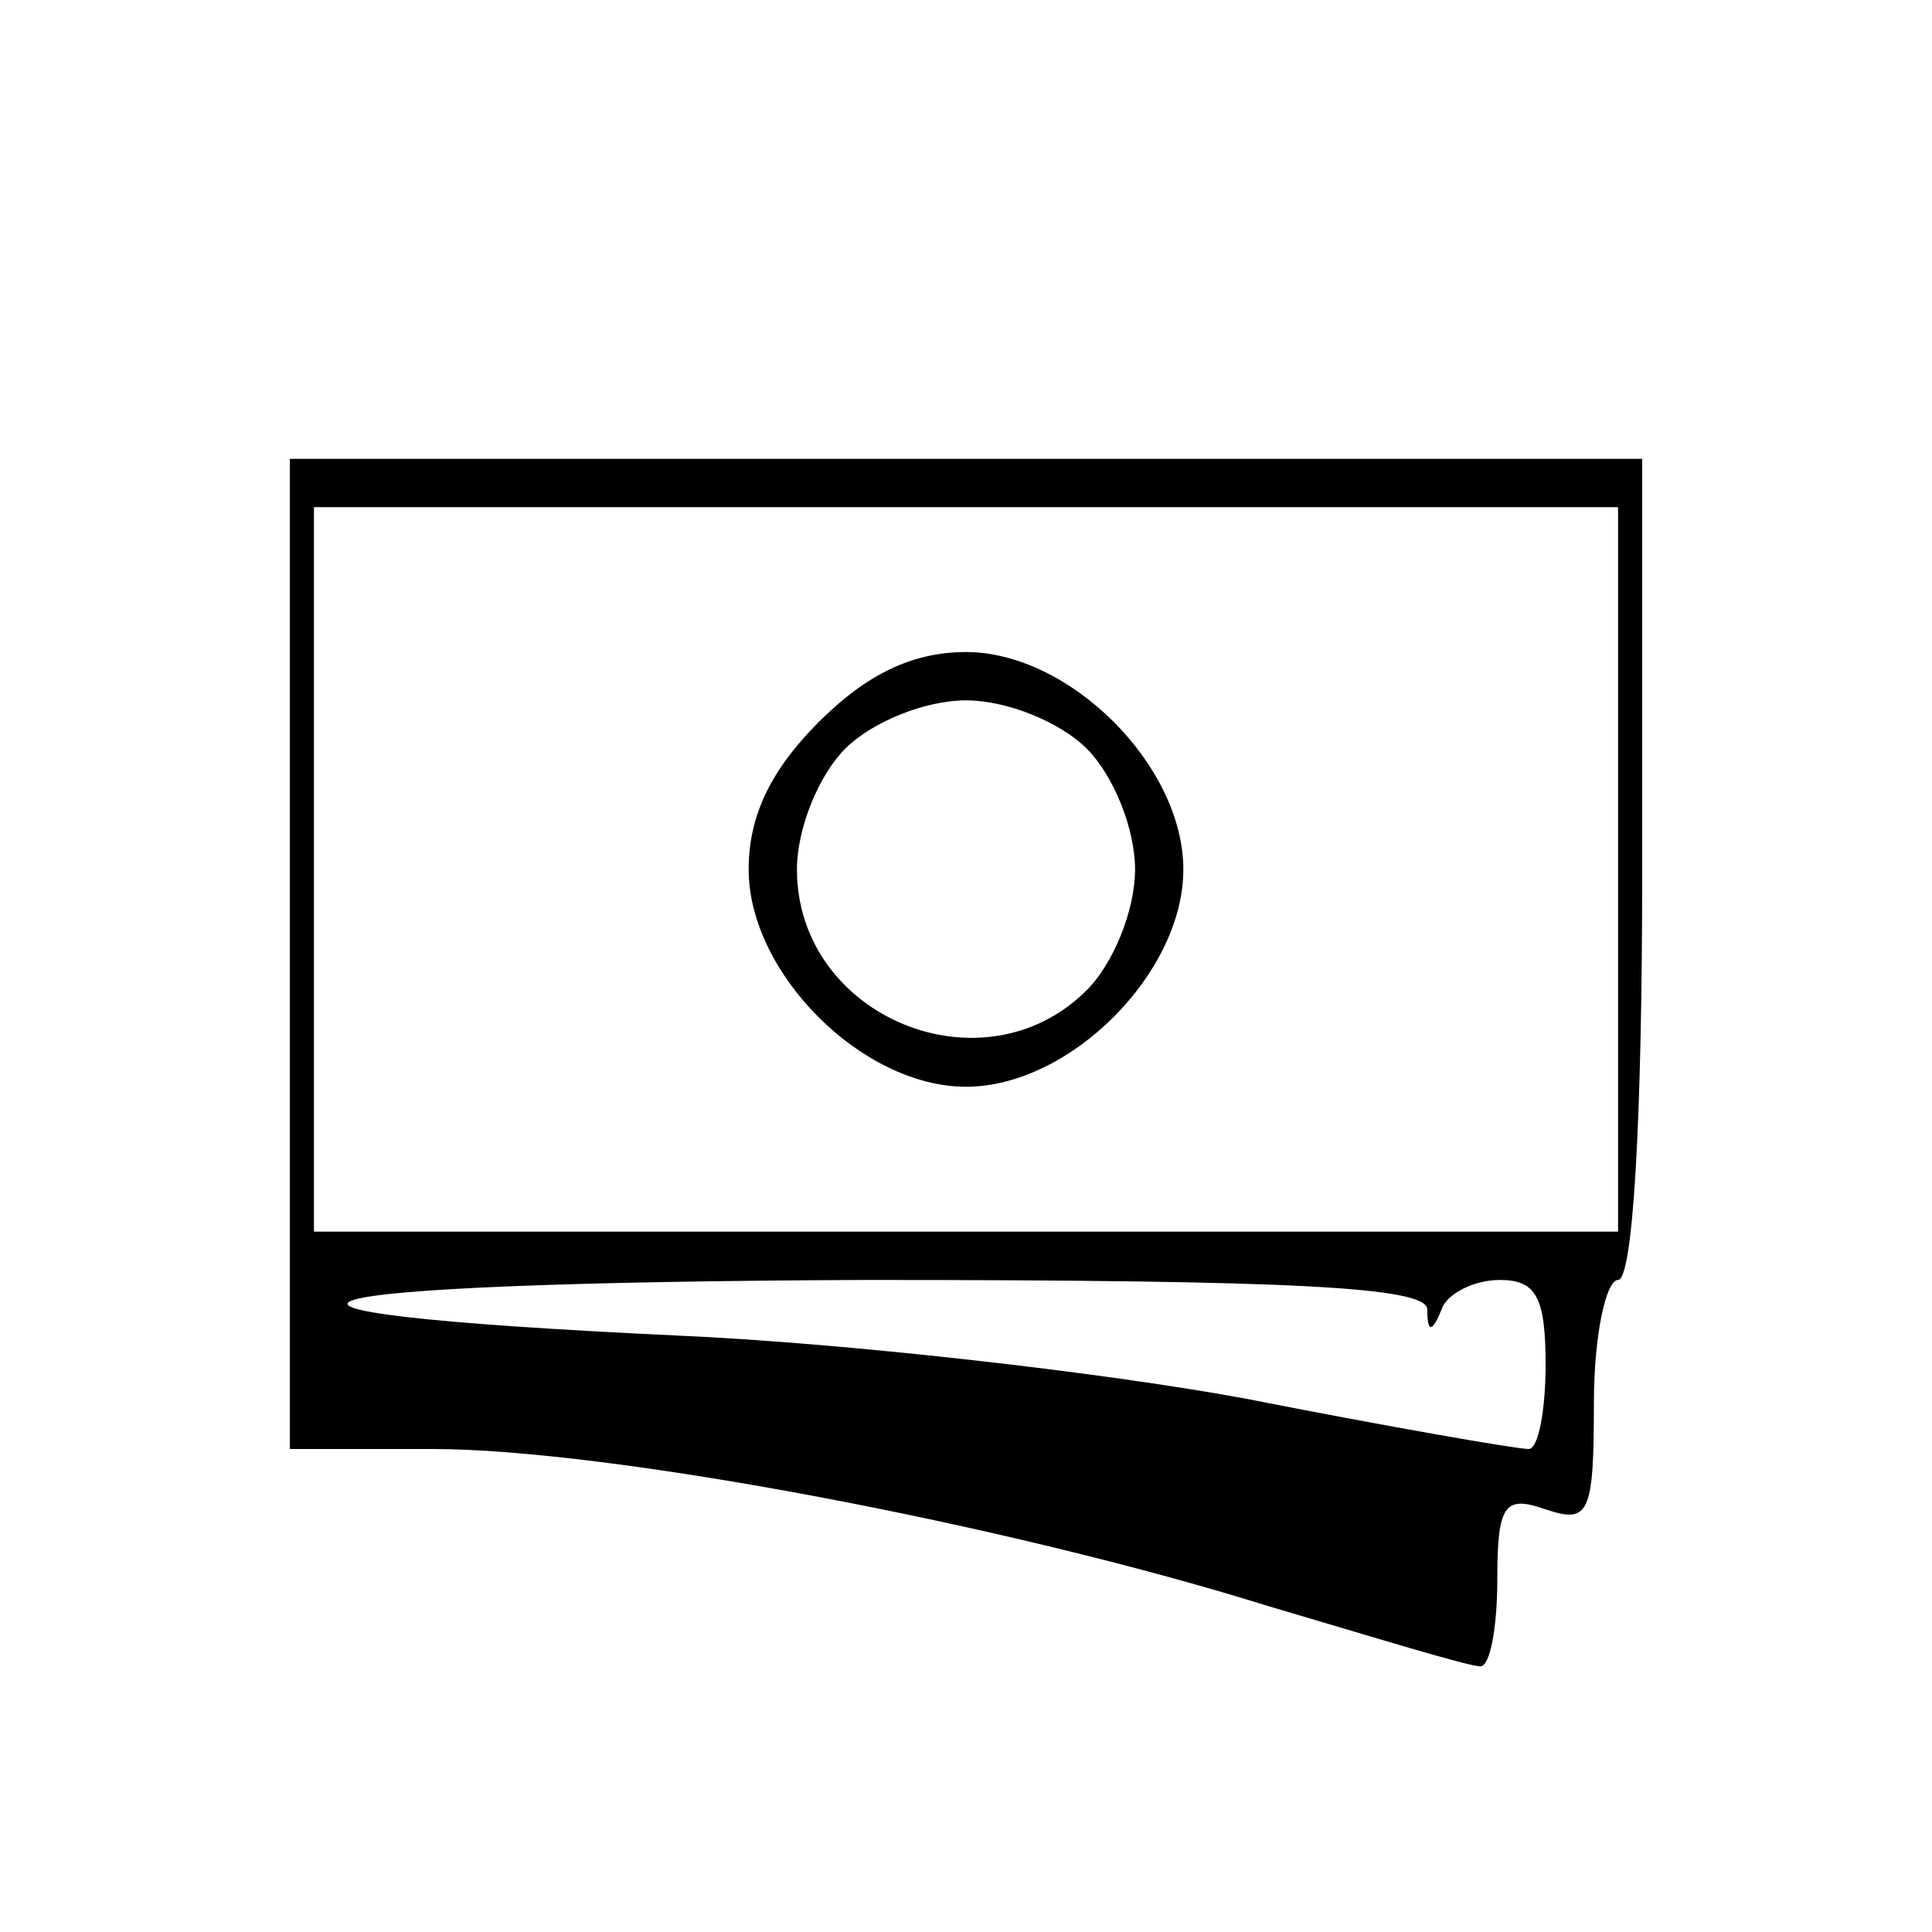 <?xml version="1.0" standalone="no"?>
<!DOCTYPE svg PUBLIC "-//W3C//DTD SVG 20010904//EN"
 "http://www.w3.org/TR/2001/REC-SVG-20010904/DTD/svg10.dtd">
<svg version="1.0" xmlns="http://www.w3.org/2000/svg"
 width="80pt" height="80pt" viewBox="0 0 80 80"
 preserveAspectRatio="xMidYMid meet">
<g transform="translate(0,80) scale(0.1,-0.1)"
fill="#000000" stroke="none">
<path d="M120 405 l0 -205 59 0 c73 0 237 -31 346 -65 44 -13 83 -25 88 -25 4
0 7 16 7 36 0 31 3 35 20 29 18 -6 20 -2 20 44 0 28 5 51 10 51 6 0 10 63 10
170 l0 170 -280 0 -280 0 0 -205z m550 35 l0 -150 -270 0 -270 0 0 150 0 150
270 0 270 0 0 -150z m-79 -182 c0 -10 2 -10 6 0 2 6 13 12 24 12 15 0 19 -7
19 -35 0 -19 -3 -35 -7 -35 -5 0 -57 9 -118 21 -60 11 -166 23 -235 26 -212
10 -169 22 78 23 179 0 232 -3 233 -12z"/>
<path d="M339 501 c-20 -20 -29 -39 -29 -61 0 -43 47 -90 90 -90 43 0 90 47
90 90 0 43 -47 90 -90 90 -22 0 -41 -9 -61 -29z m111 -11 c11 -11 20 -33 20
-50 0 -17 -9 -39 -20 -50 -43 -43 -120 -11 -120 50 0 17 9 39 20 50 11 11 33
20 50 20 17 0 39 -9 50 -20z"/>
</g>
</svg>
